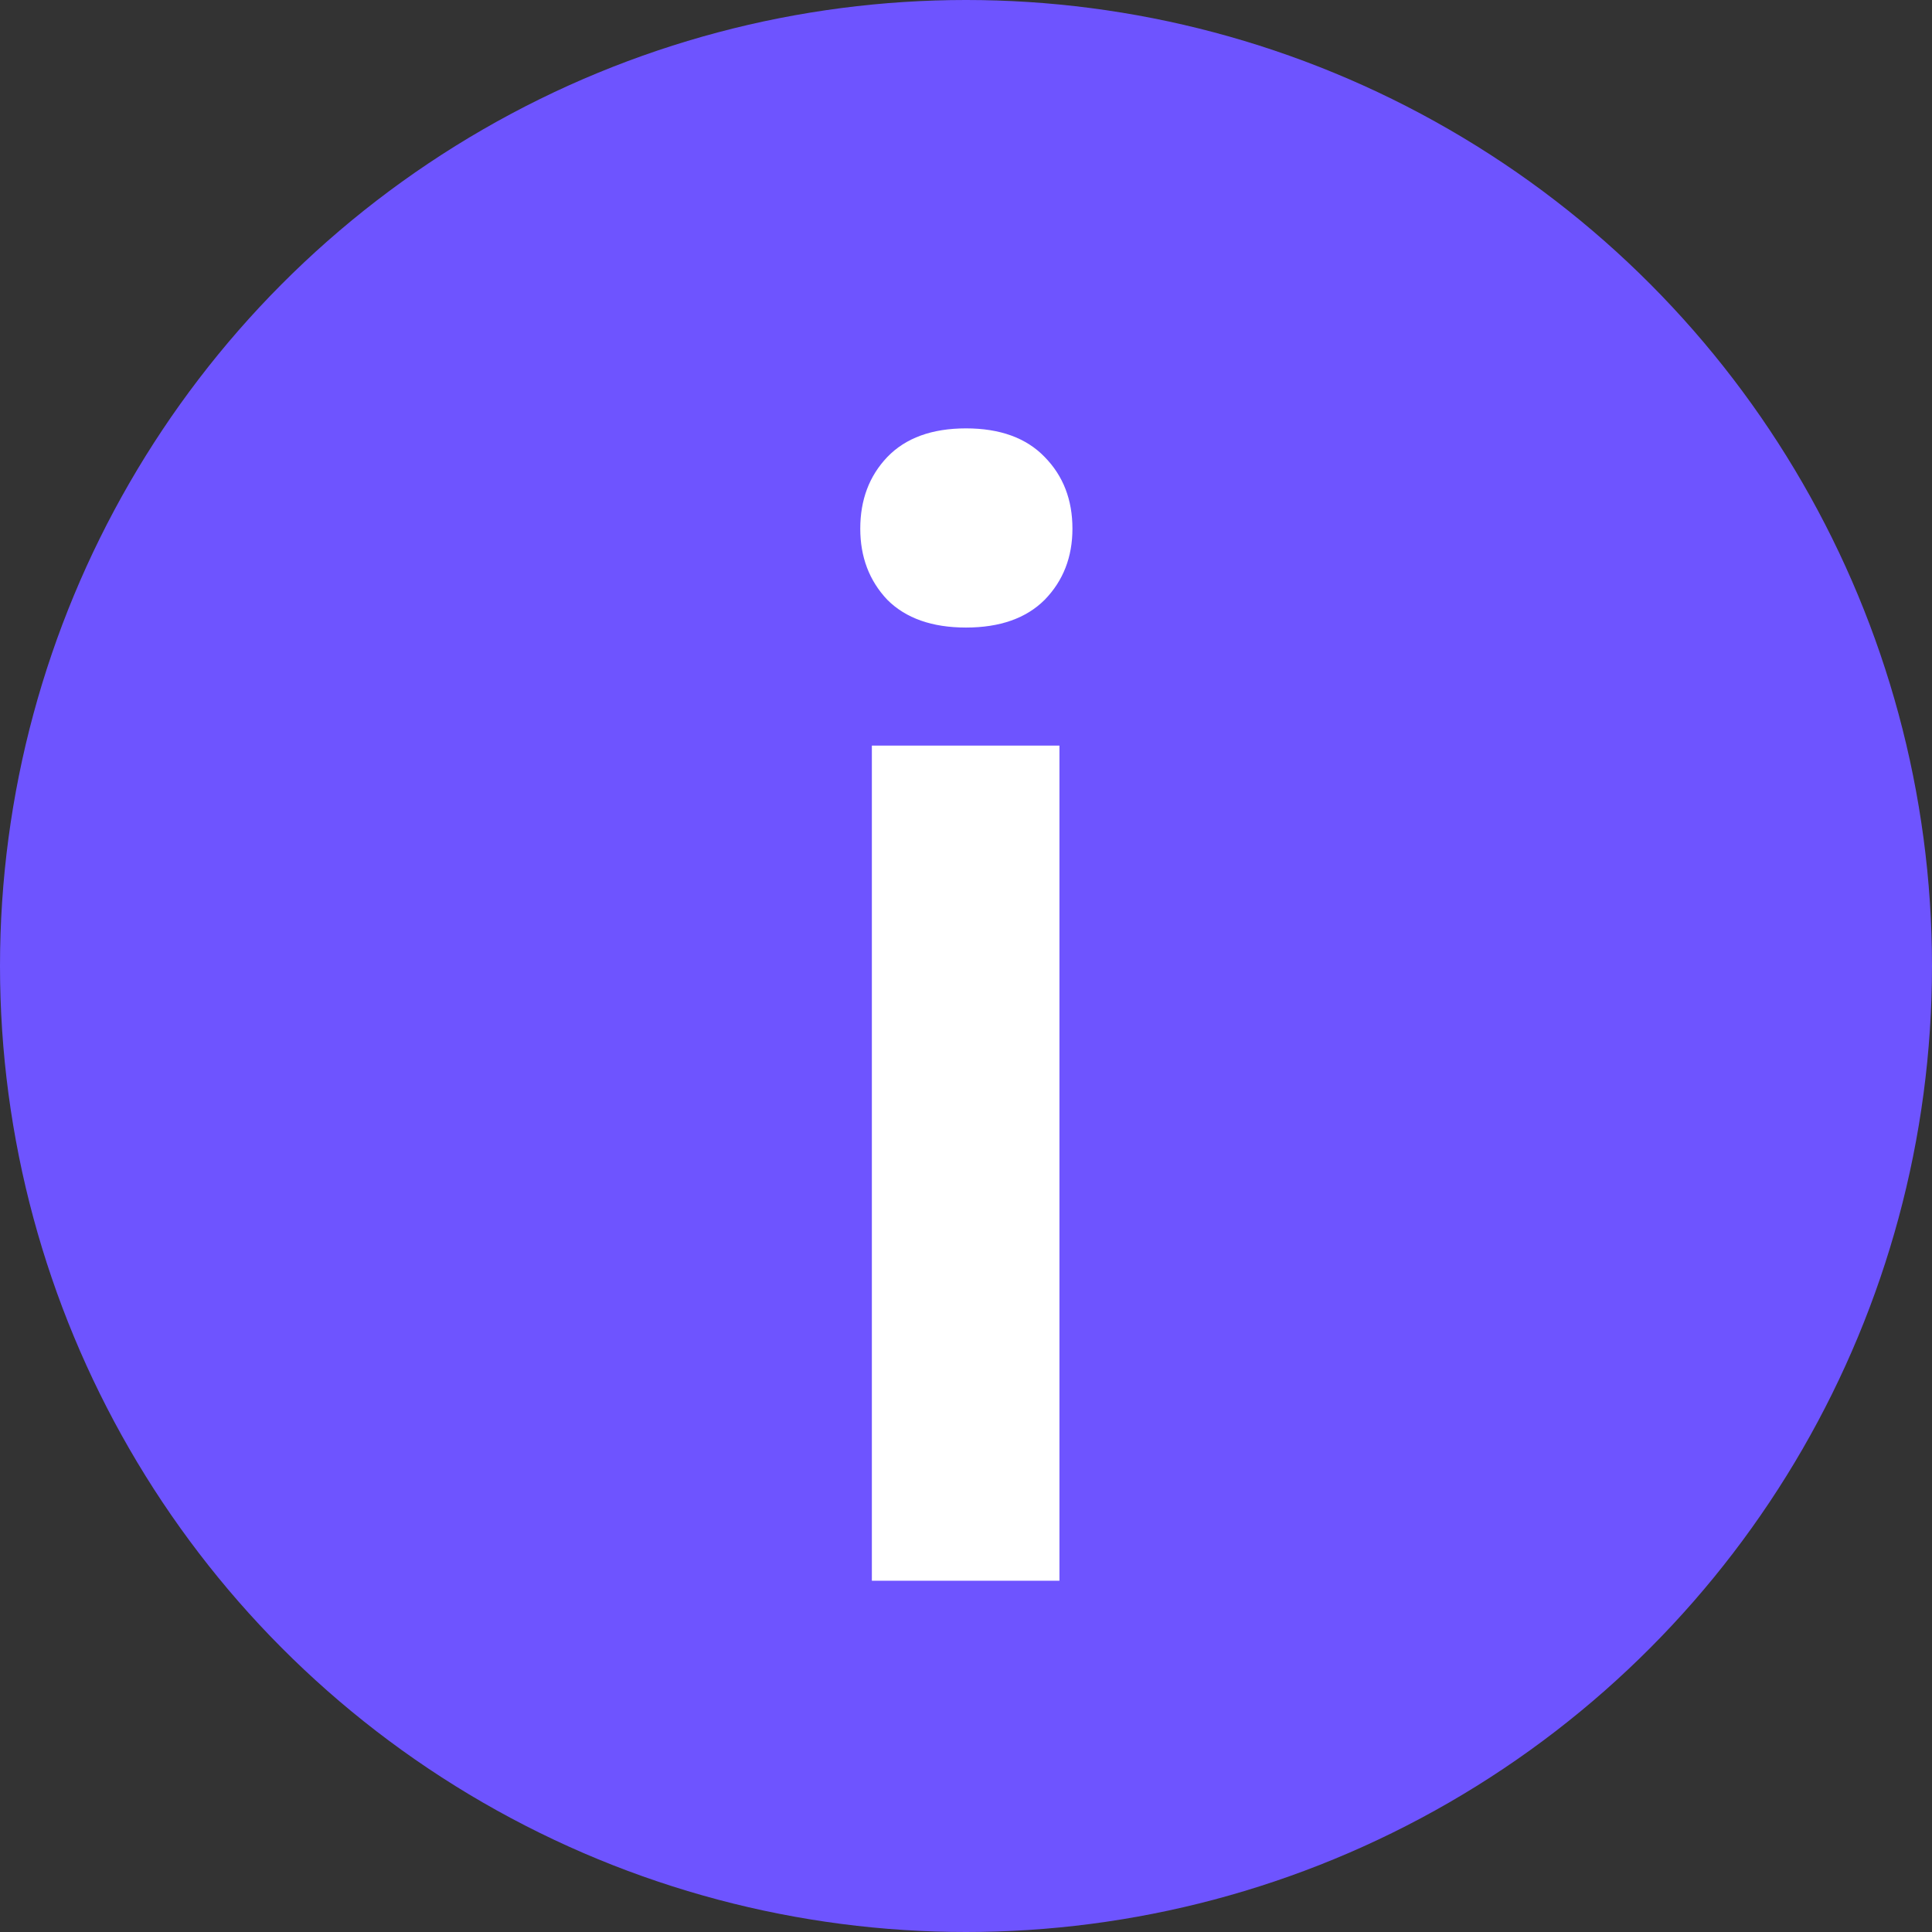 <svg width="11" height="11" viewBox="0 0 11 11" fill="none" xmlns="http://www.w3.org/2000/svg">
<rect x="0" y="0" width="11" height="11" fill="#333333" stroke="none"/>
<circle cx="5.5" cy="5.5" r="5.5" fill="#6E54FF"/>
<path d="M6.032 9H4.964V4.245H6.032V9ZM4.898 3.01C4.898 2.846 4.949 2.71 5.052 2.602C5.157 2.493 5.307 2.439 5.5 2.439C5.693 2.439 5.843 2.493 5.948 2.602C6.054 2.71 6.106 2.846 6.106 3.01C6.106 3.171 6.054 3.306 5.948 3.415C5.843 3.52 5.693 3.573 5.5 3.573C5.307 3.573 5.157 3.52 5.052 3.415C4.949 3.306 4.898 3.171 4.898 3.01Z" fill="white"/>
</svg>
